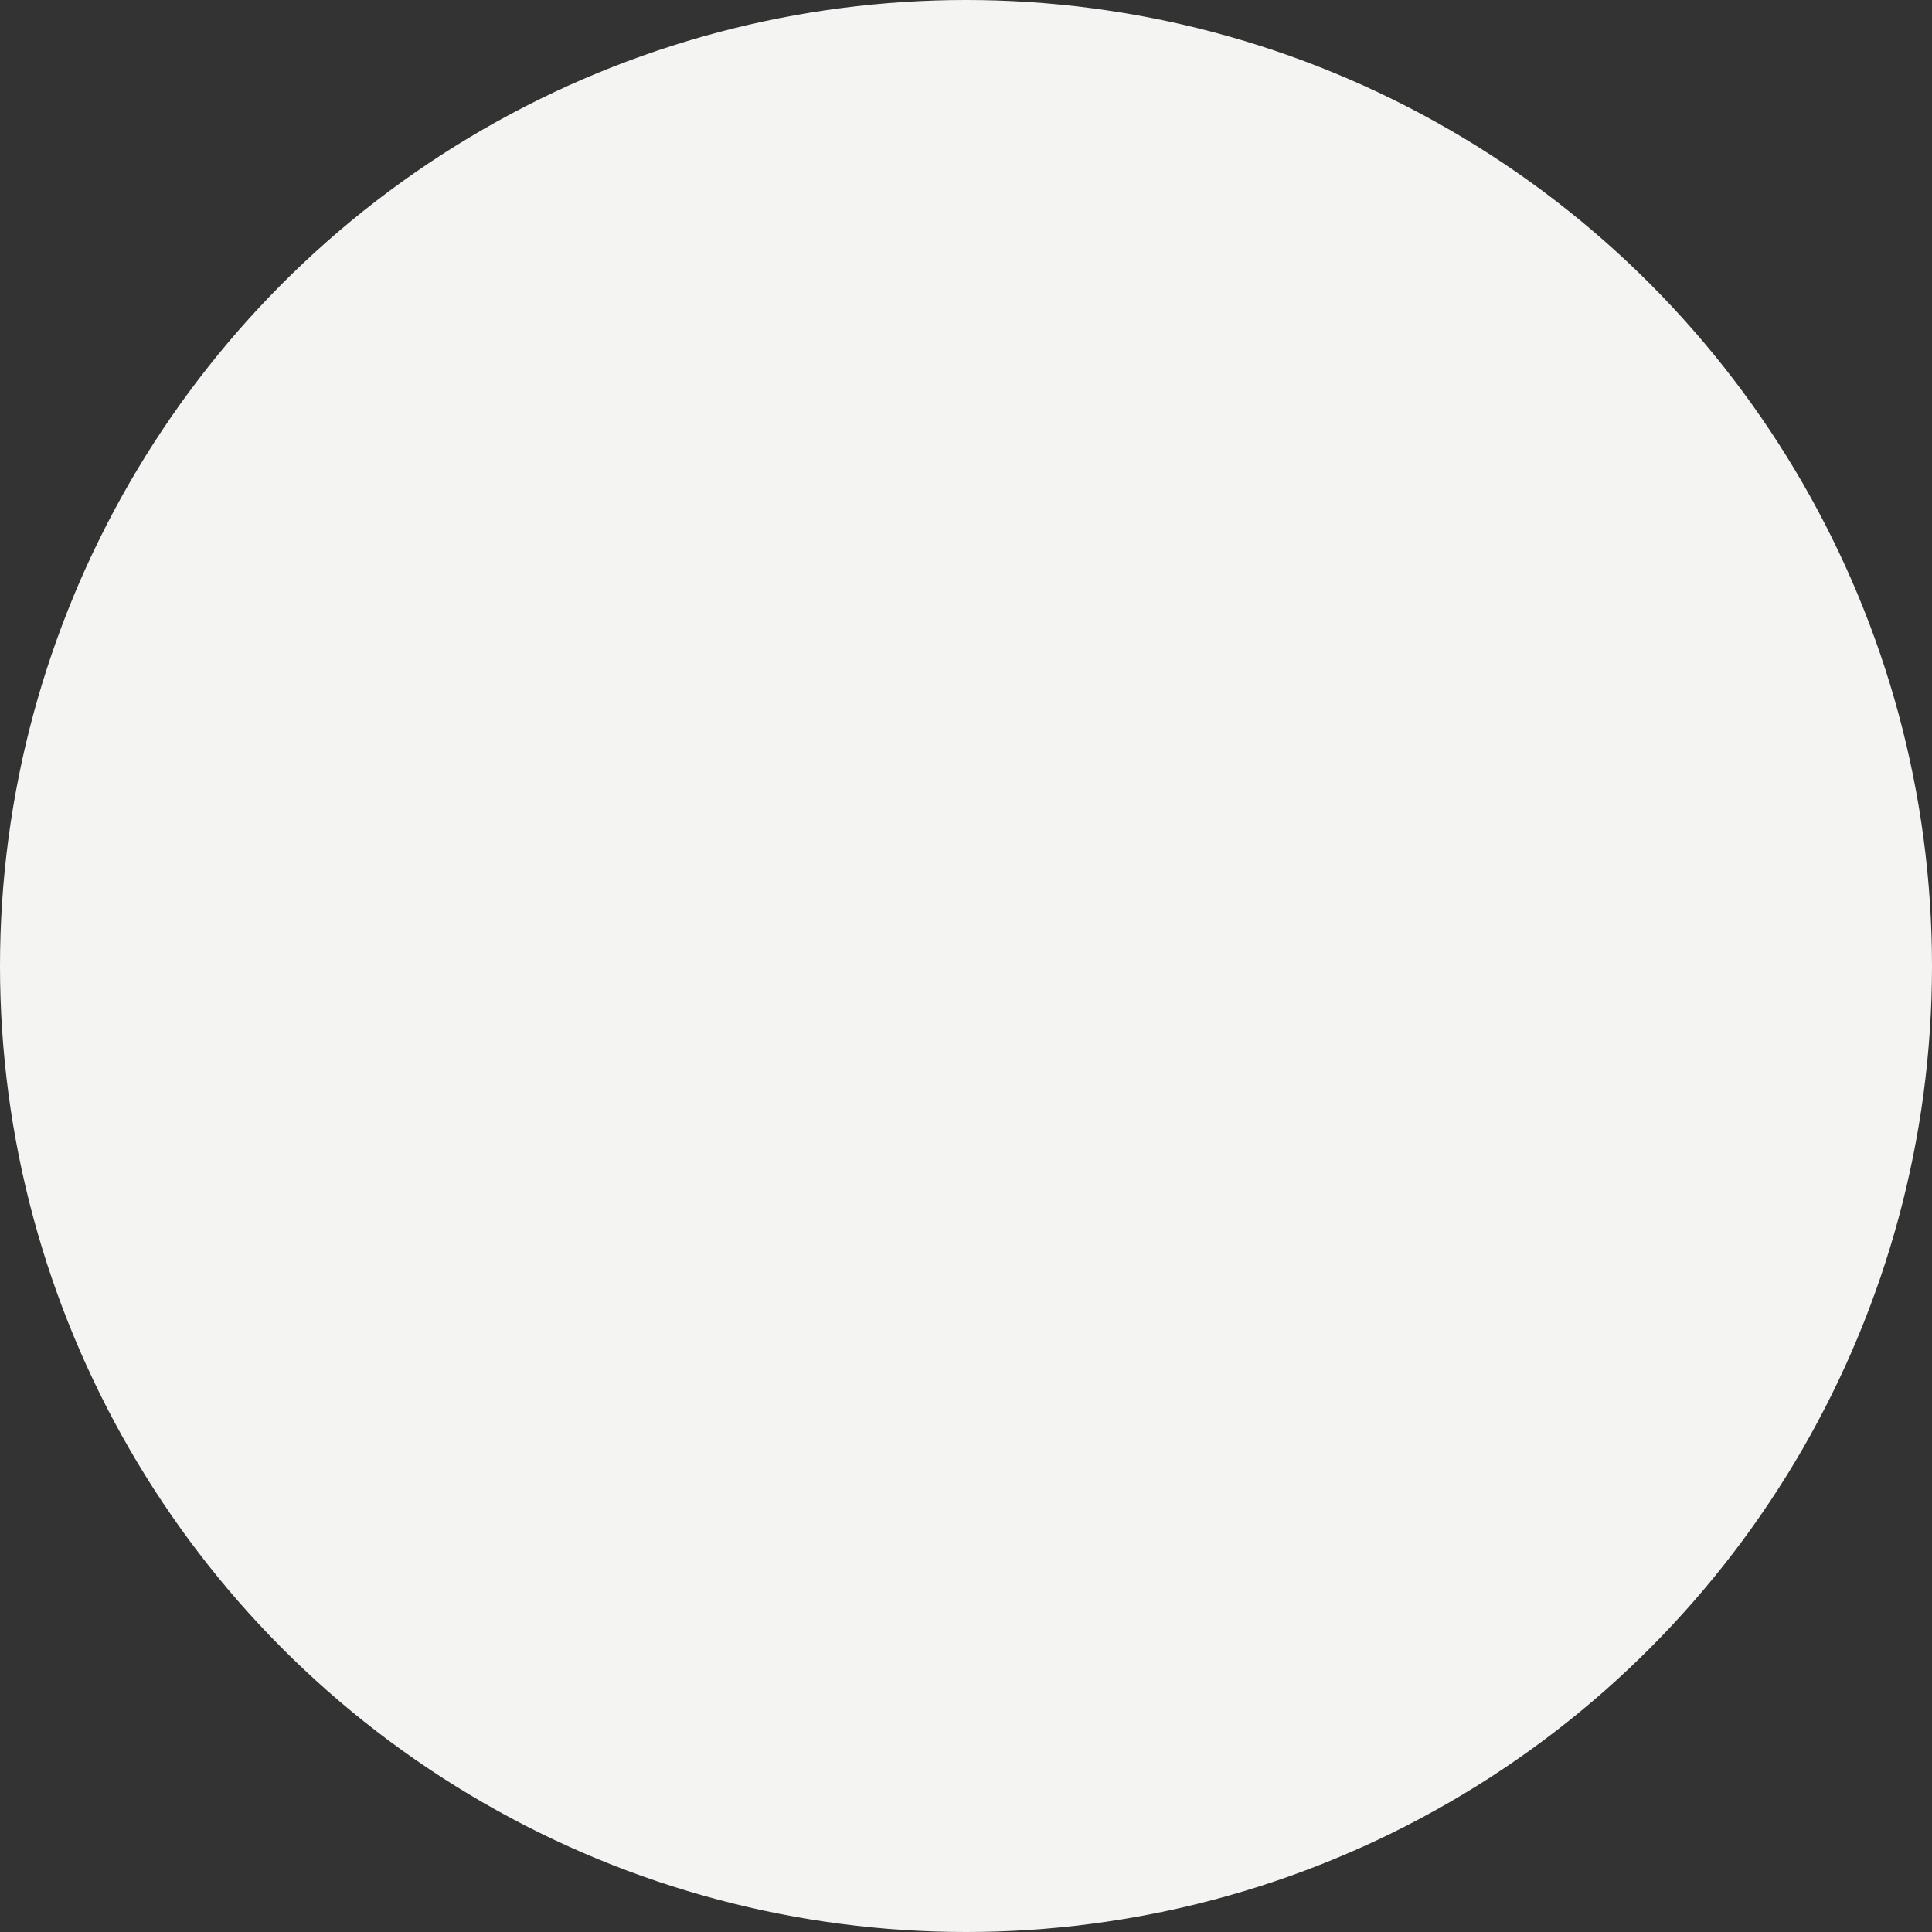 <svg id="Grupo_16192" data-name="Grupo 16192" xmlns="http://www.w3.org/2000/svg" width="13.76" height="13.76" viewBox="0 0 13.76 13.76">
  <rect x="0" y="0" width="13.76" height="13.76" fill="#333333" stroke="none"/>
  <circle id="Elipse_1120" data-name="Elipse 1120" cx="6.88" cy="6.88" r="6.88" transform="translate(0 0)" fill="#f4f4f3"/>
</svg>
